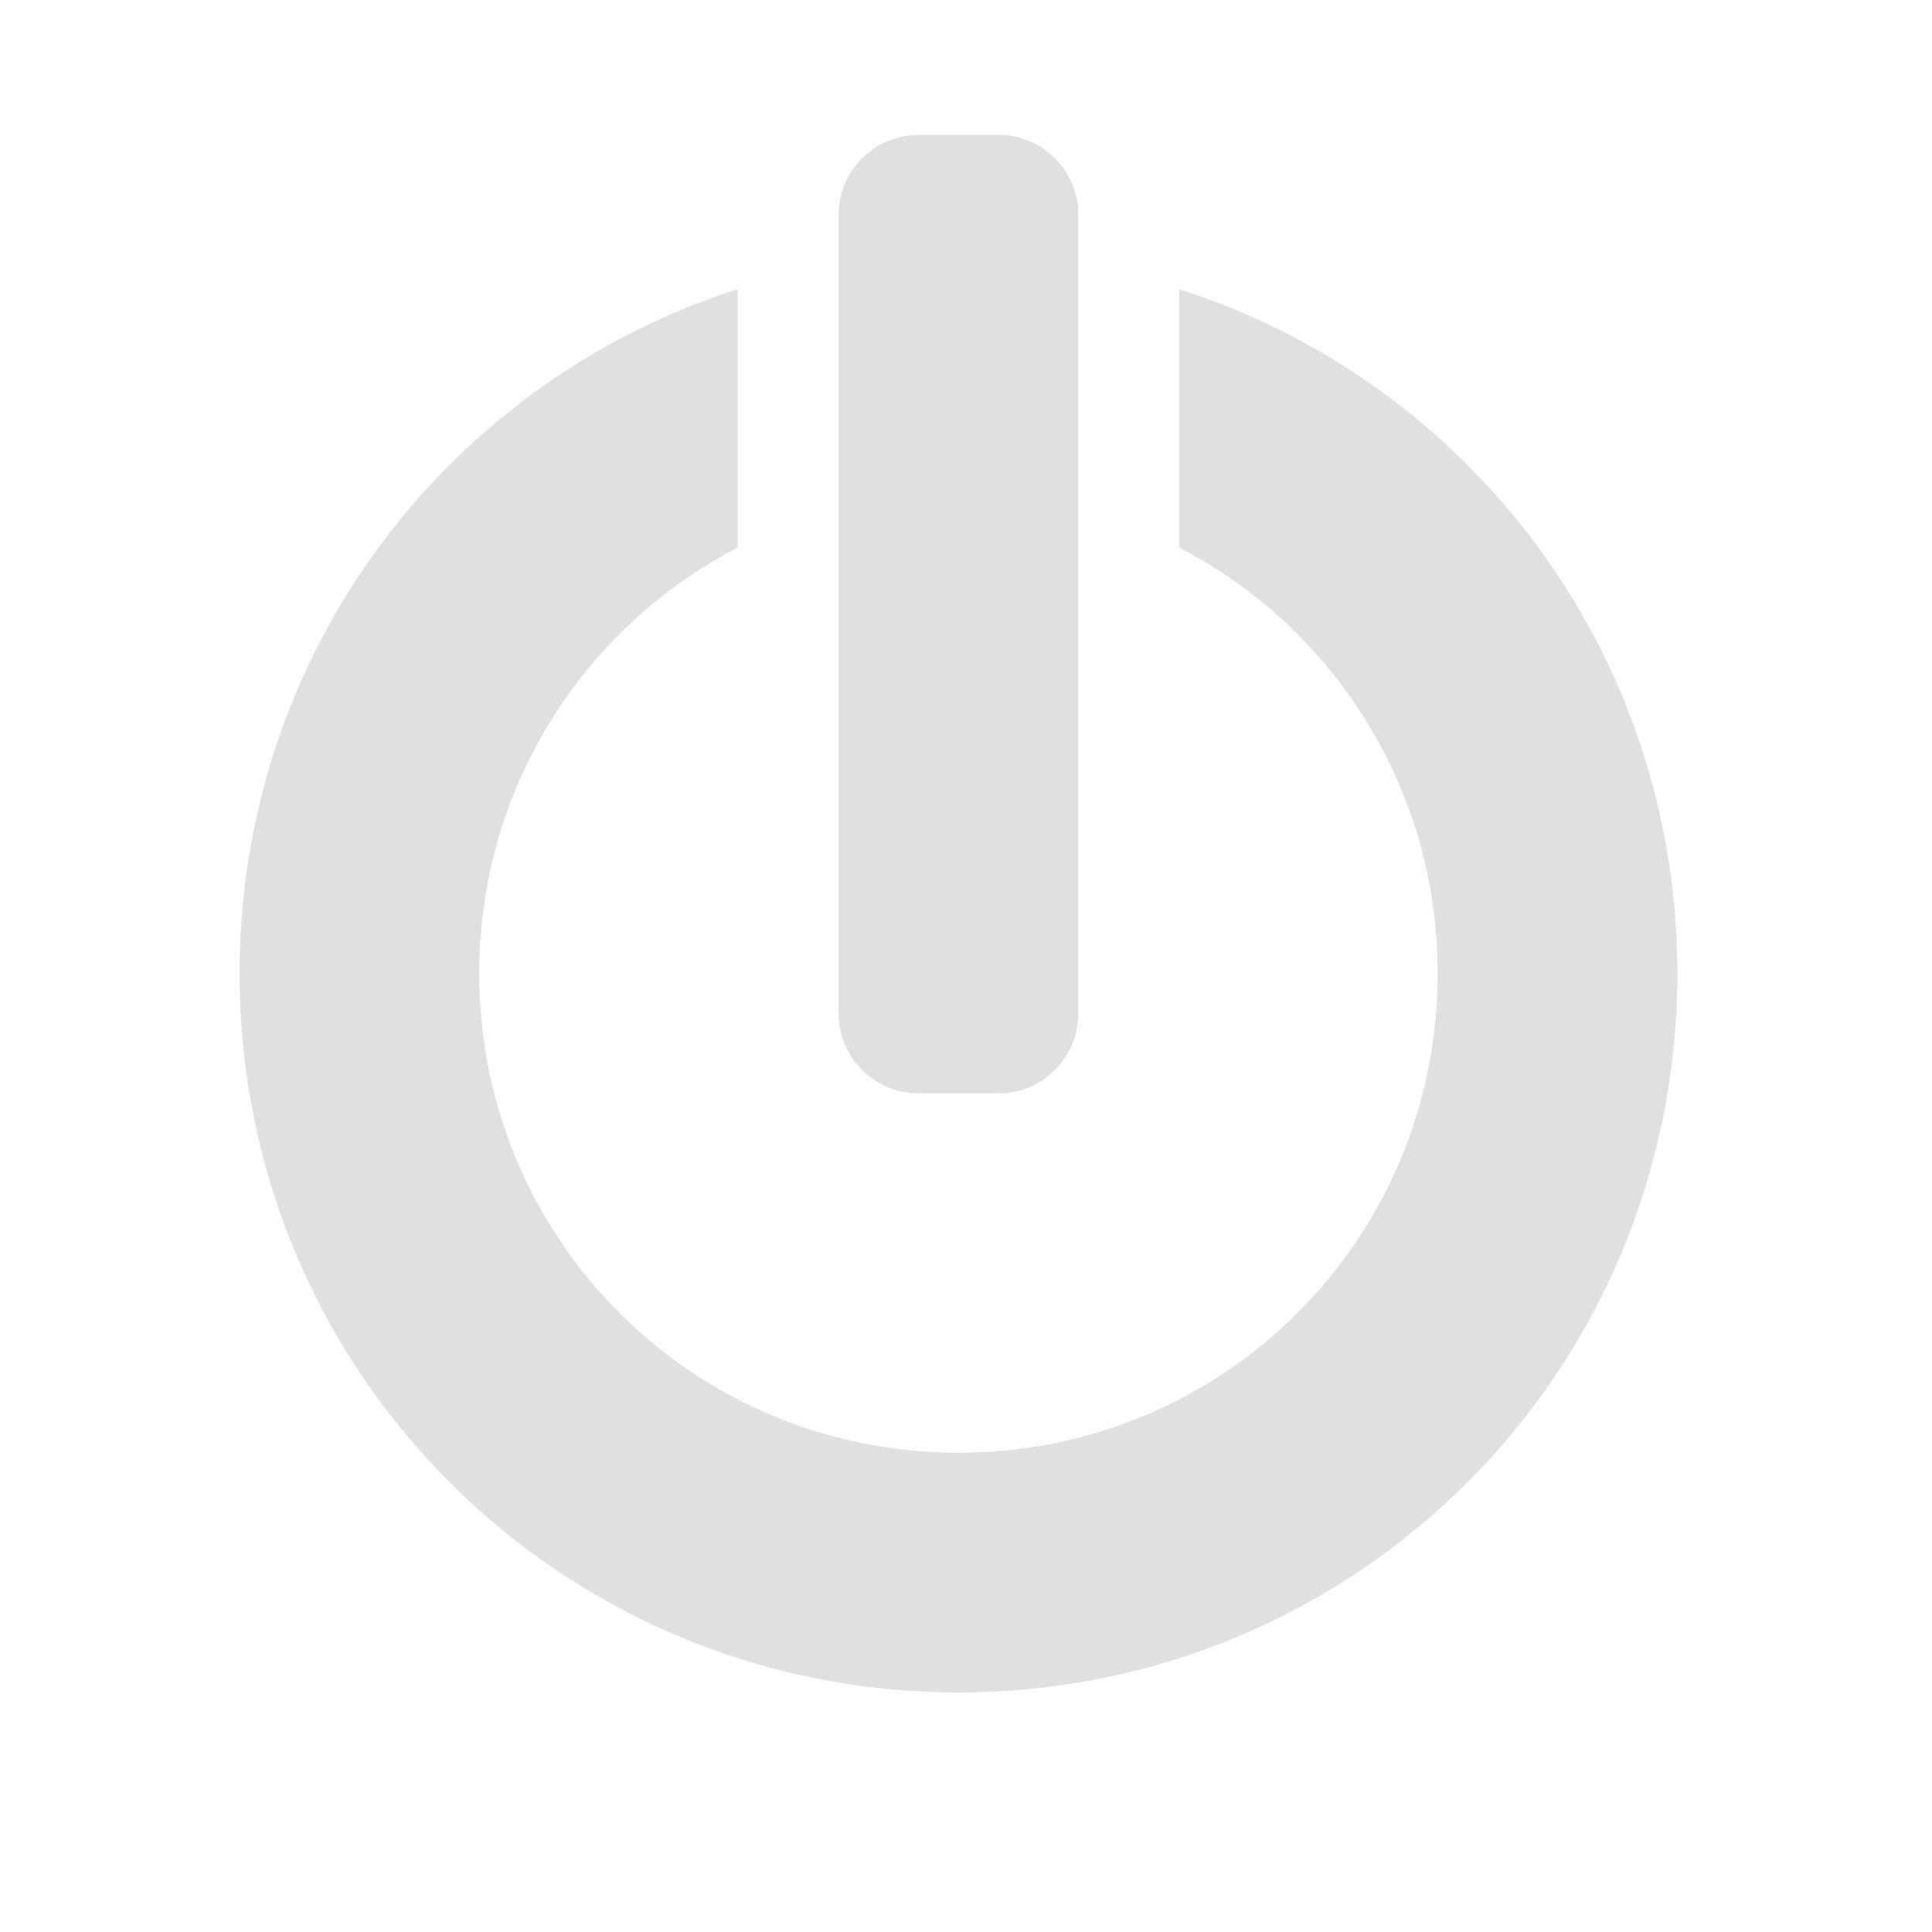 <?xml version="1.0" encoding="UTF-8"?>
<svg xmlns="http://www.w3.org/2000/svg" xmlns:xlink="http://www.w3.org/1999/xlink" width="16px" height="16px" viewBox="0 0 16 16" version="1.1">
<g id="surface1">
<path style=" stroke:none;fill-rule:nonzero;fill:rgb(87.843%,87.843%,87.843%);fill-opacity:1;" d="M 6.945 8.395 L 6.945 1.777 C 6.945 1.414 7.242 1.117 7.609 1.117 L 8.27 1.117 C 8.633 1.117 8.93 1.414 8.93 1.777 L 8.93 8.395 C 8.93 8.758 8.633 9.055 8.27 9.055 L 7.609 9.055 C 7.242 9.055 6.945 8.758 6.945 8.395 Z M 6.945 8.395 "/>
<path style=" stroke:none;fill-rule:nonzero;fill:rgb(87.843%,87.843%,87.843%);fill-opacity:1;" d="M 7.938 2.109 C 7.887 2.109 7.832 2.109 7.781 2.113 L 7.781 4.098 C 7.832 4.094 7.887 4.094 7.938 4.094 C 7.992 4.094 8.043 4.094 8.094 4.098 L 8.094 2.113 C 8.043 2.109 7.992 2.109 7.938 2.109 Z M 6.109 2.395 C 3.711 3.16 1.984 5.402 1.984 8.062 C 1.984 11.363 4.641 14.016 7.938 14.016 C 11.238 14.016 13.891 11.363 13.891 8.062 C 13.891 5.402 12.164 3.16 9.766 2.395 L 9.766 4.535 C 11.039 5.195 11.906 6.523 11.906 8.062 C 11.906 10.262 10.137 12.031 7.938 12.031 C 5.738 12.031 3.969 10.262 3.969 8.062 C 3.969 6.523 4.836 5.195 6.109 4.535 Z M 6.109 2.395 "/>
</g>
</svg>
